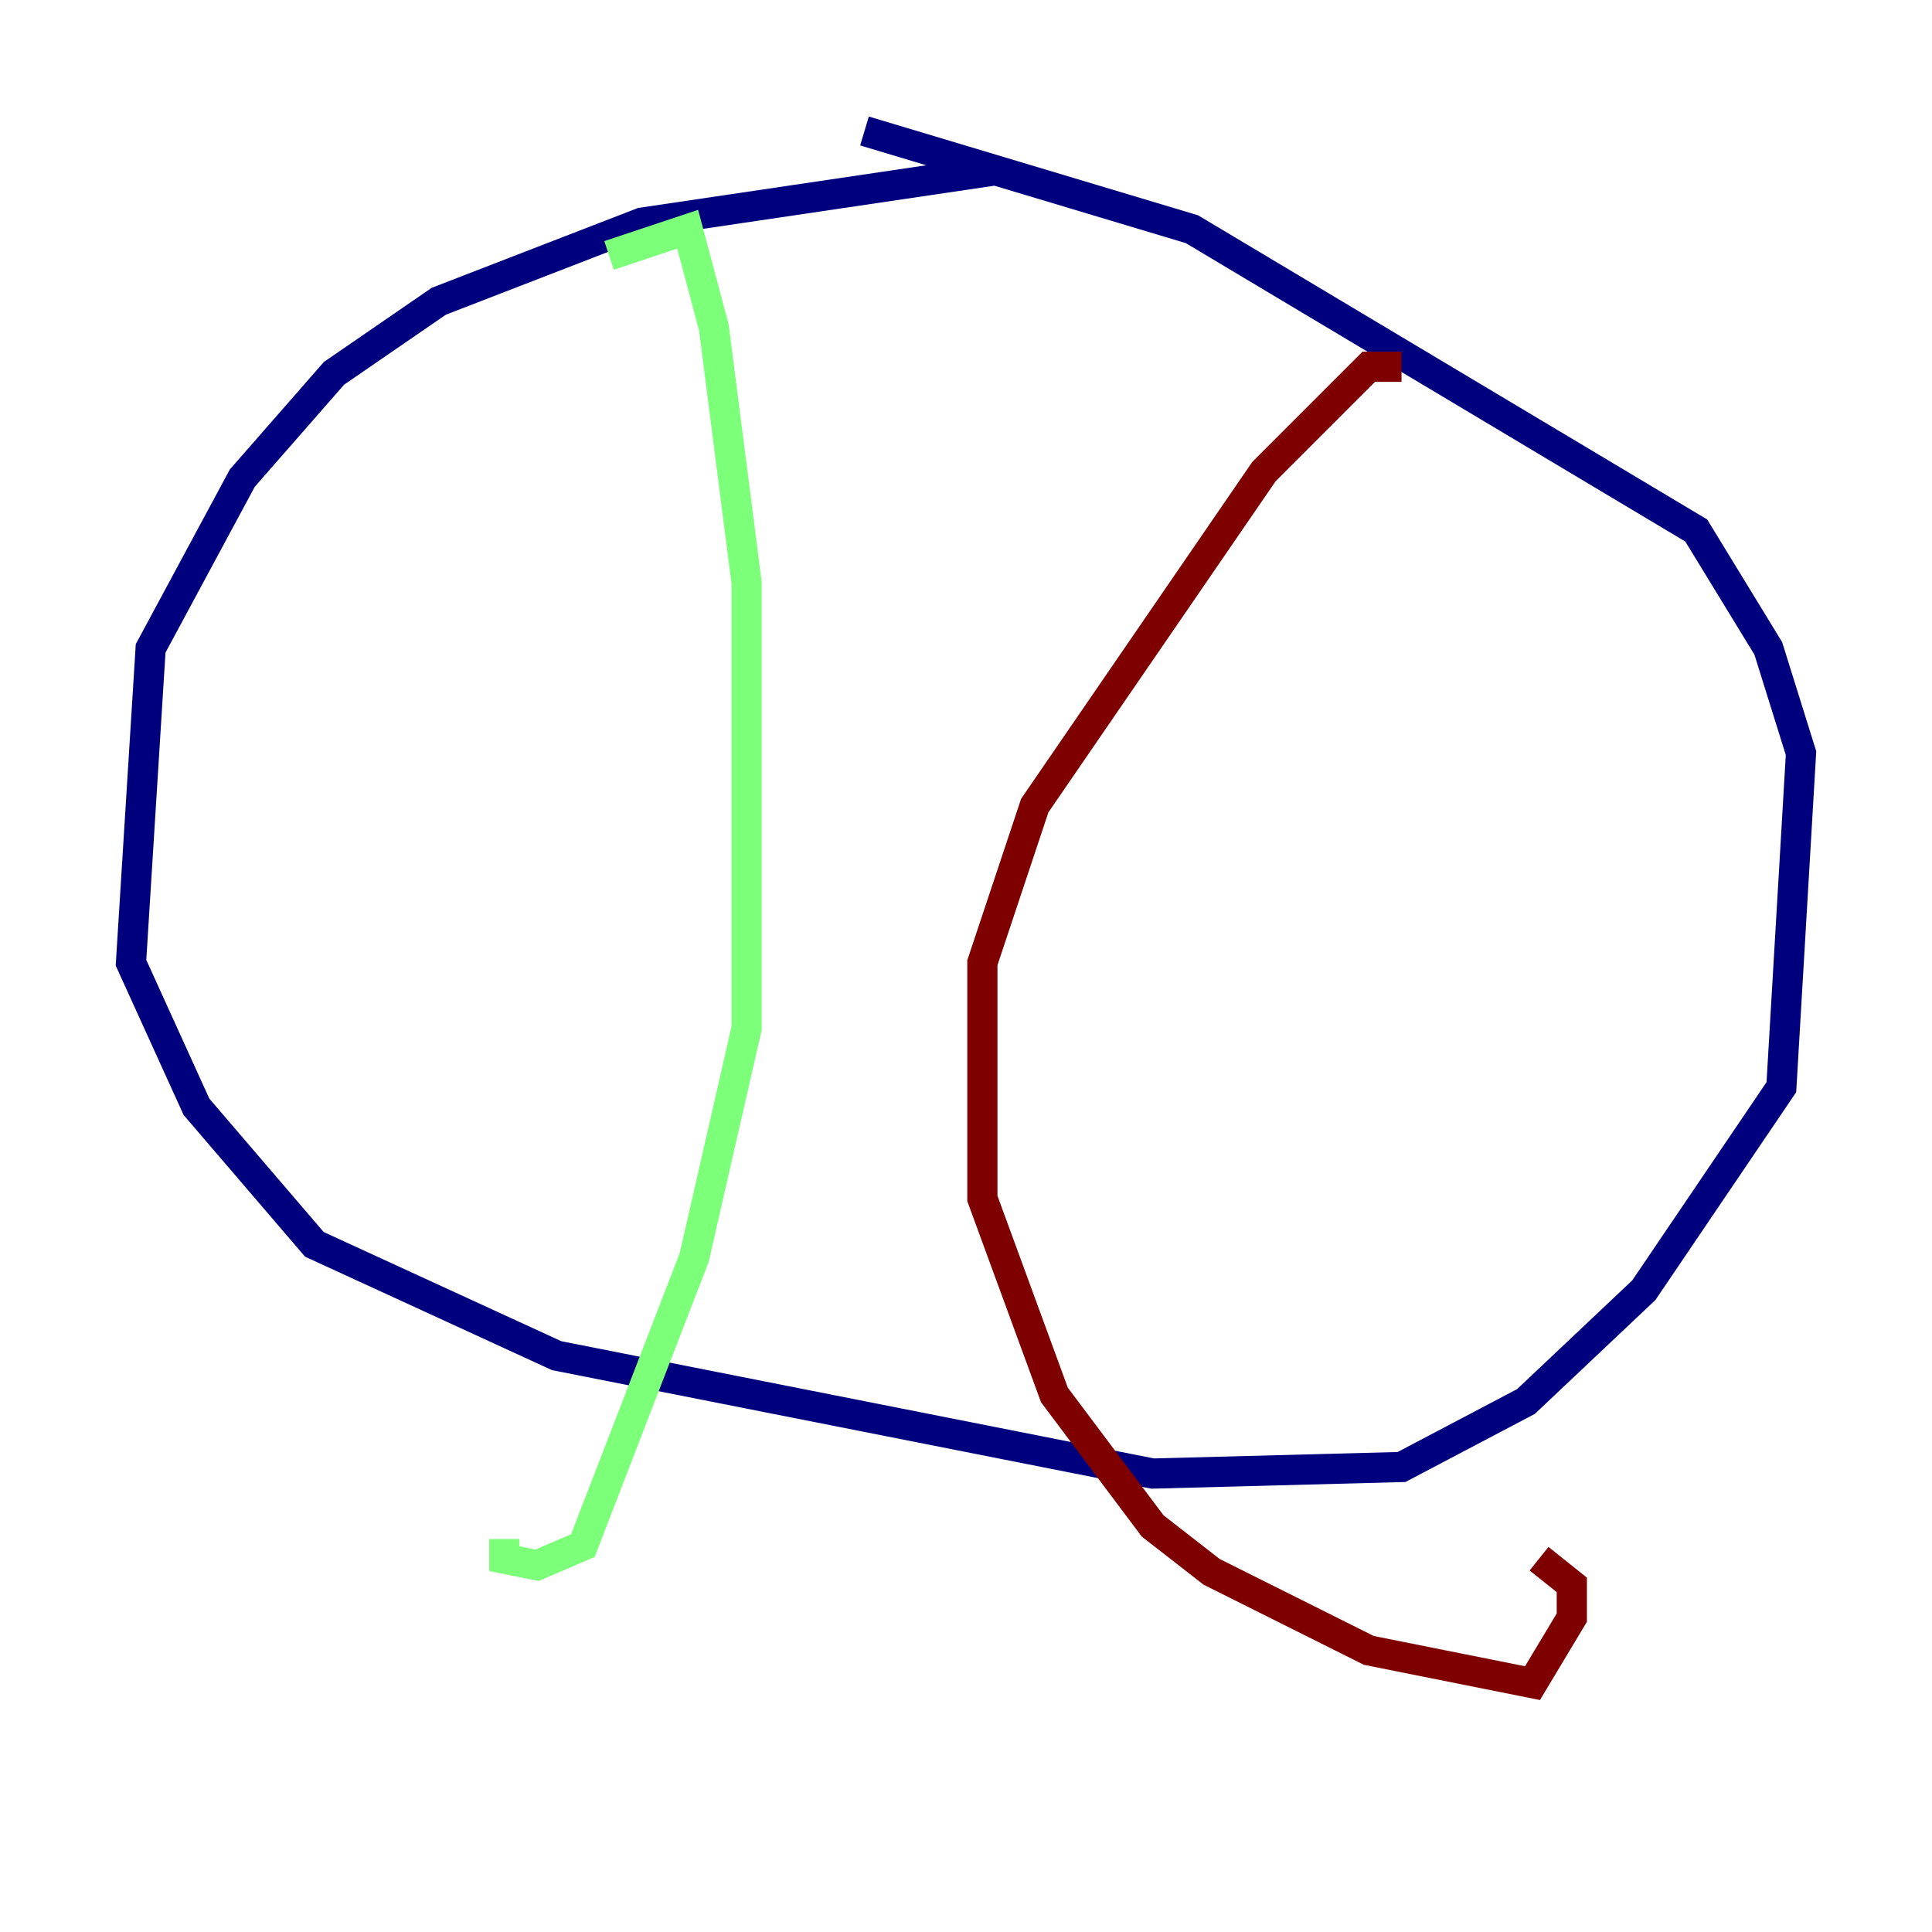 <?xml version="1.0" encoding="utf-8" ?>
<svg baseProfile="tiny" height="128" version="1.2" viewBox="0,0,128,128" width="128" xmlns="http://www.w3.org/2000/svg" xmlns:ev="http://www.w3.org/2001/xml-events" xmlns:xlink="http://www.w3.org/1999/xlink"><defs /><polyline fill="none" points="65.953,11.281 42.522,14.752 29.071,19.959 22.129,24.732 16.054,31.675 9.98,42.956 8.678,63.783 13.017,73.329 20.827,82.441 36.881,89.817 76.366,97.627 92.854,97.193 101.098,92.854 108.909,85.478 118.02,72.027 119.322,49.898 117.153,42.956 112.38,35.146 78.969,15.186 57.275,8.678" stroke="#00007f" stroke-width="2" /><polyline fill="none" points="40.352,16.922 45.559,15.186 47.295,21.695 49.464,38.617 49.464,68.122 45.993,83.308 38.617,102.4 35.58,103.702 33.41,103.268 33.41,101.966" stroke="#7cff79" stroke-width="2" /><polyline fill="none" points="92.854,24.298 90.685,24.298 83.742,31.241 68.556,53.37 65.085,63.783 65.085,79.403 69.858,92.42 76.366,101.098 80.271,104.136 90.685,109.342 101.532,111.512 104.136,107.173 104.136,105.003 101.966,103.268" stroke="#7f0000" stroke-width="2" /></svg>